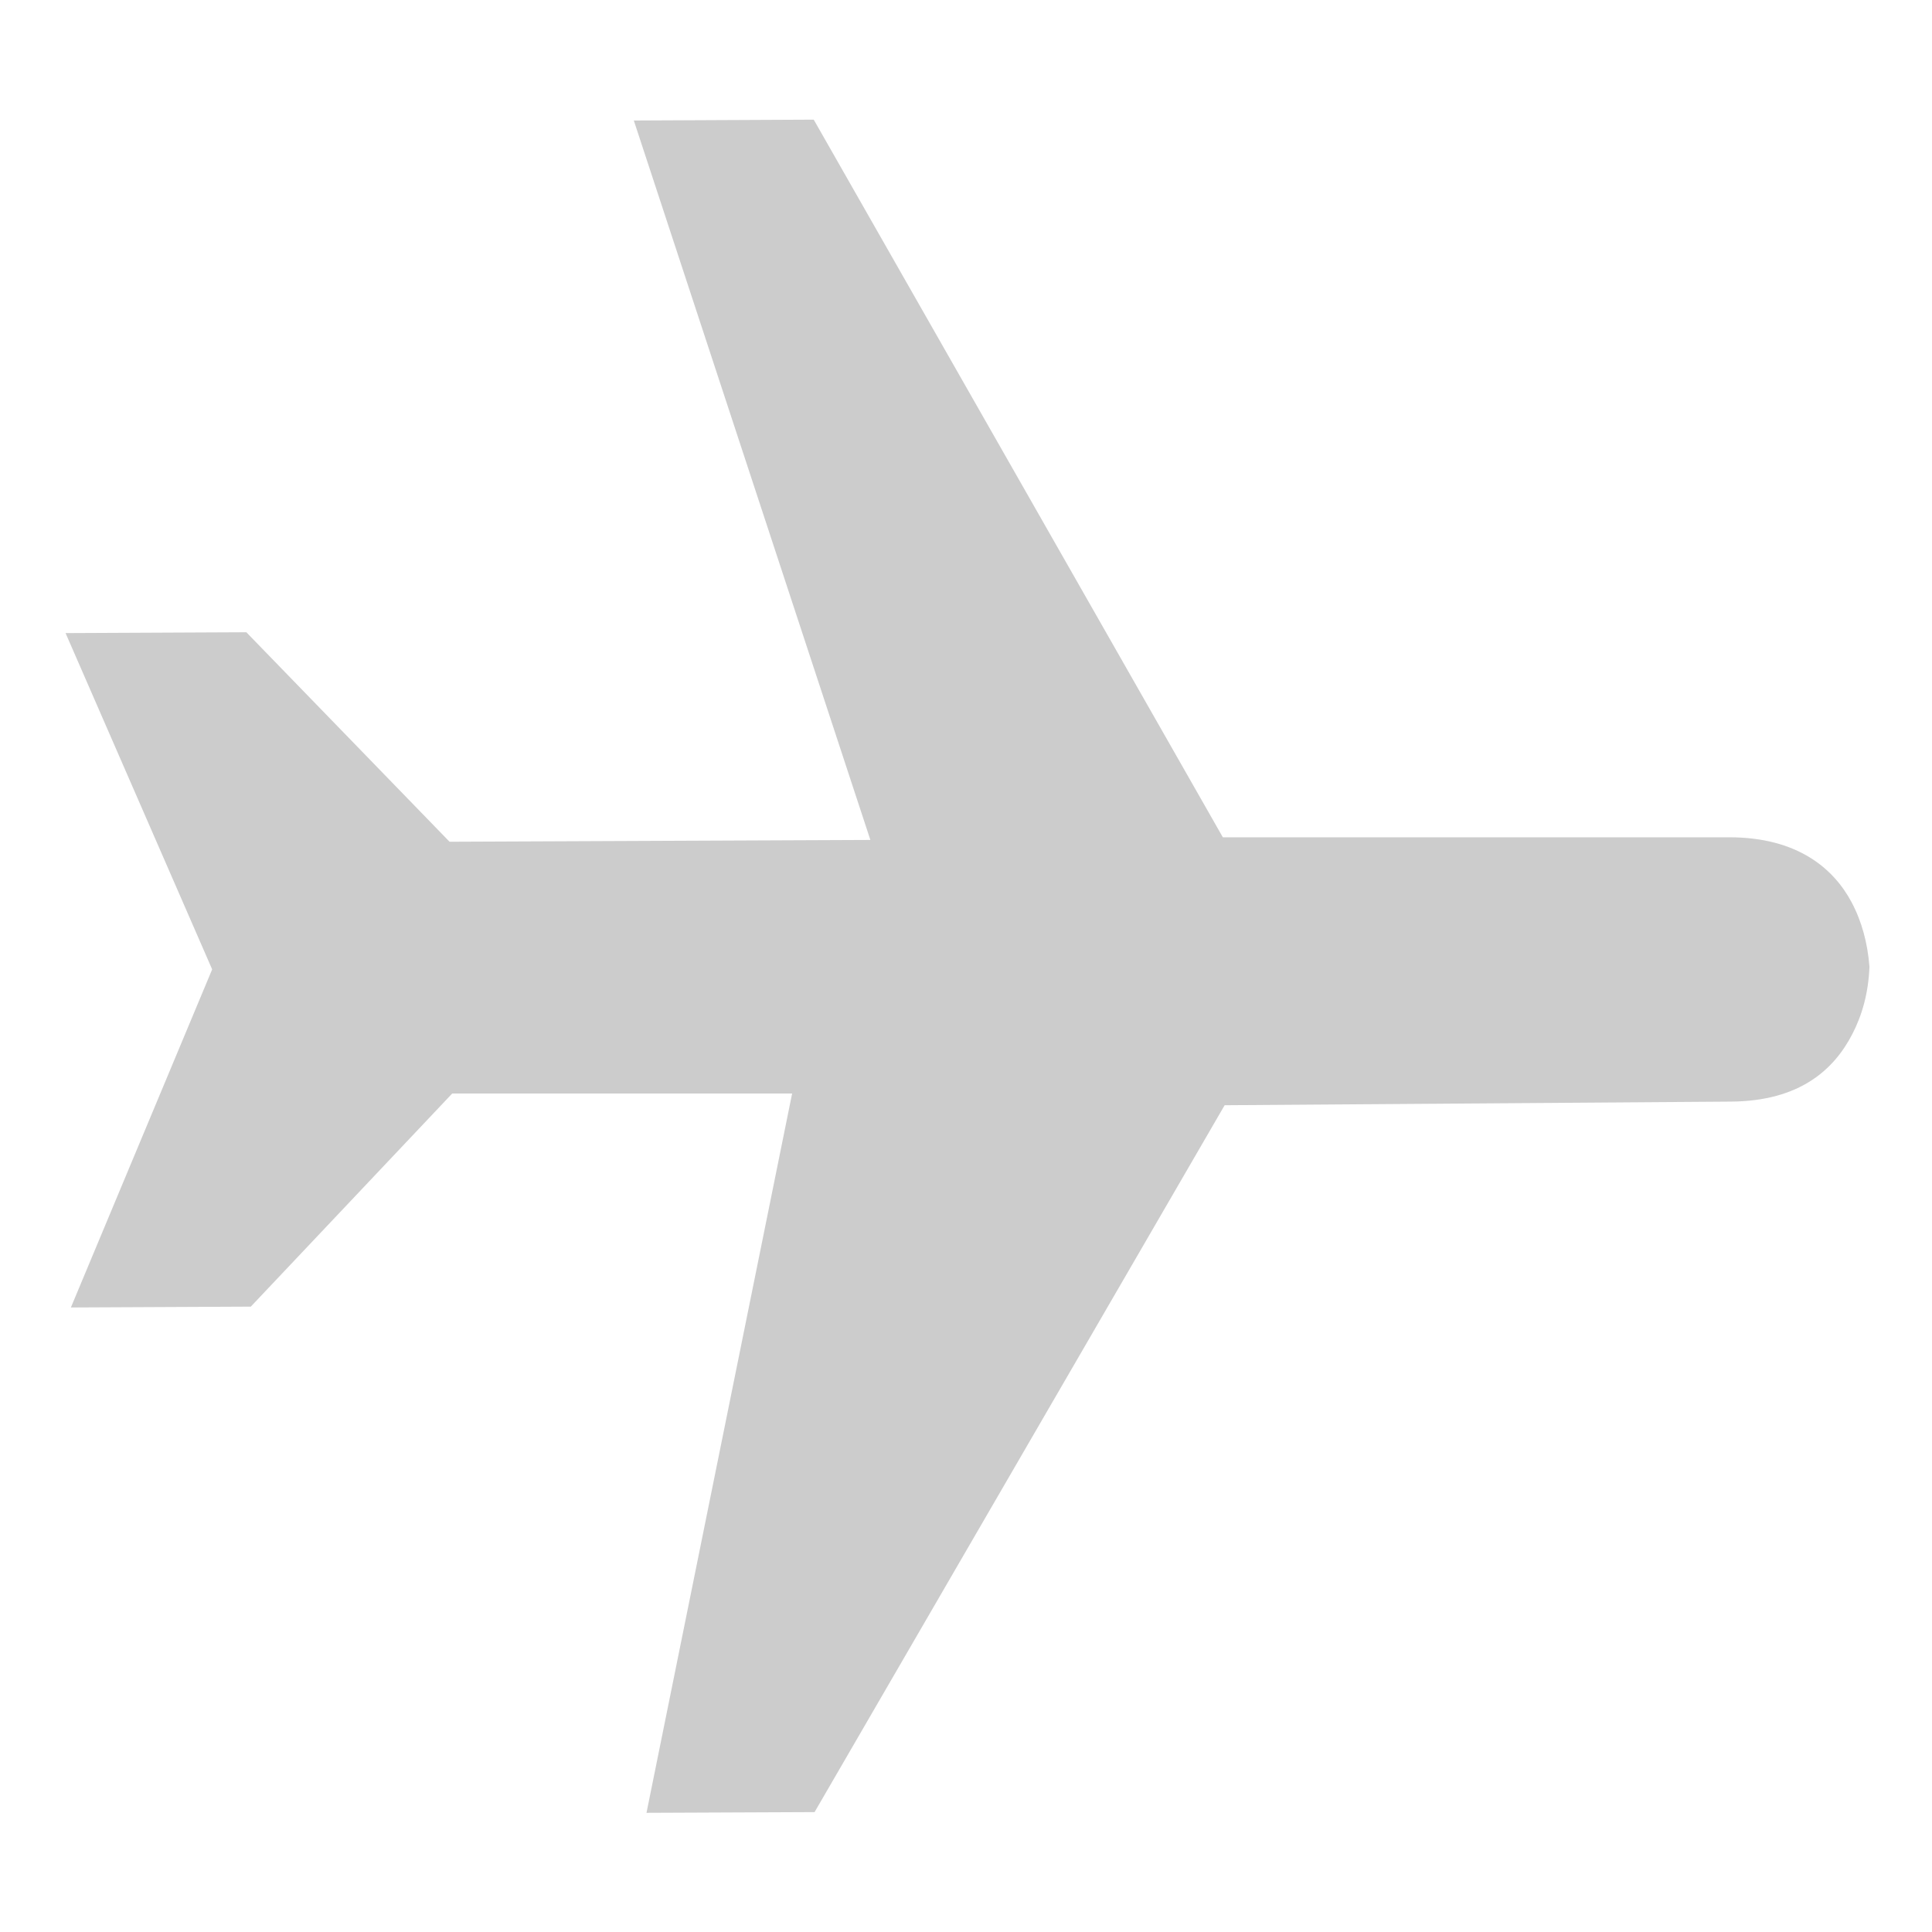 <?xml version="1.0" encoding="UTF-8"?>
<svg width="16px" height="16px" viewBox="0 0 16 16" version="1.1" xmlns="http://www.w3.org/2000/svg" xmlns:xlink="http://www.w3.org/1999/xlink">
    <title>9旅行@2x</title>
    <g id="页面-1" stroke="none" stroke-width="1" fill="none" fill-rule="evenodd">
        <g id="添加-you备份" transform="translate(-14, -495)" fill="#CCCCCC" fill-rule="nonzero">
            <g id="编组-8" transform="translate(-1, 0)">
                <g id="编组-9" transform="translate(1, 170)">
                    <g id="旅行" transform="translate(14, 325)">
                        <path d="M1.757,8.028 L0.587,10.828 L2.077,10.821 L3.745,9.056 L6.56,9.056 L5.354,15.013 L6.746,15.007 L10.142,9.153 L14.335,9.123 C14.908,9.119 15.19,8.855 15.34,8.564 C15.421,8.408 15.474,8.222 15.482,8.006 C15.467,7.812 15.419,7.631 15.333,7.47 C15.188,7.199 14.893,6.934 14.32,6.934 L10.127,6.934 L6.739,0.991 L5.249,0.998 L7.208,6.956 L3.723,6.971 L2.04,5.236 L0.543,5.243 L1.757,8.028 Z" id="路径"></path>
                    </g>
                </g>
            </g>
        </g>
    </g>
</svg>